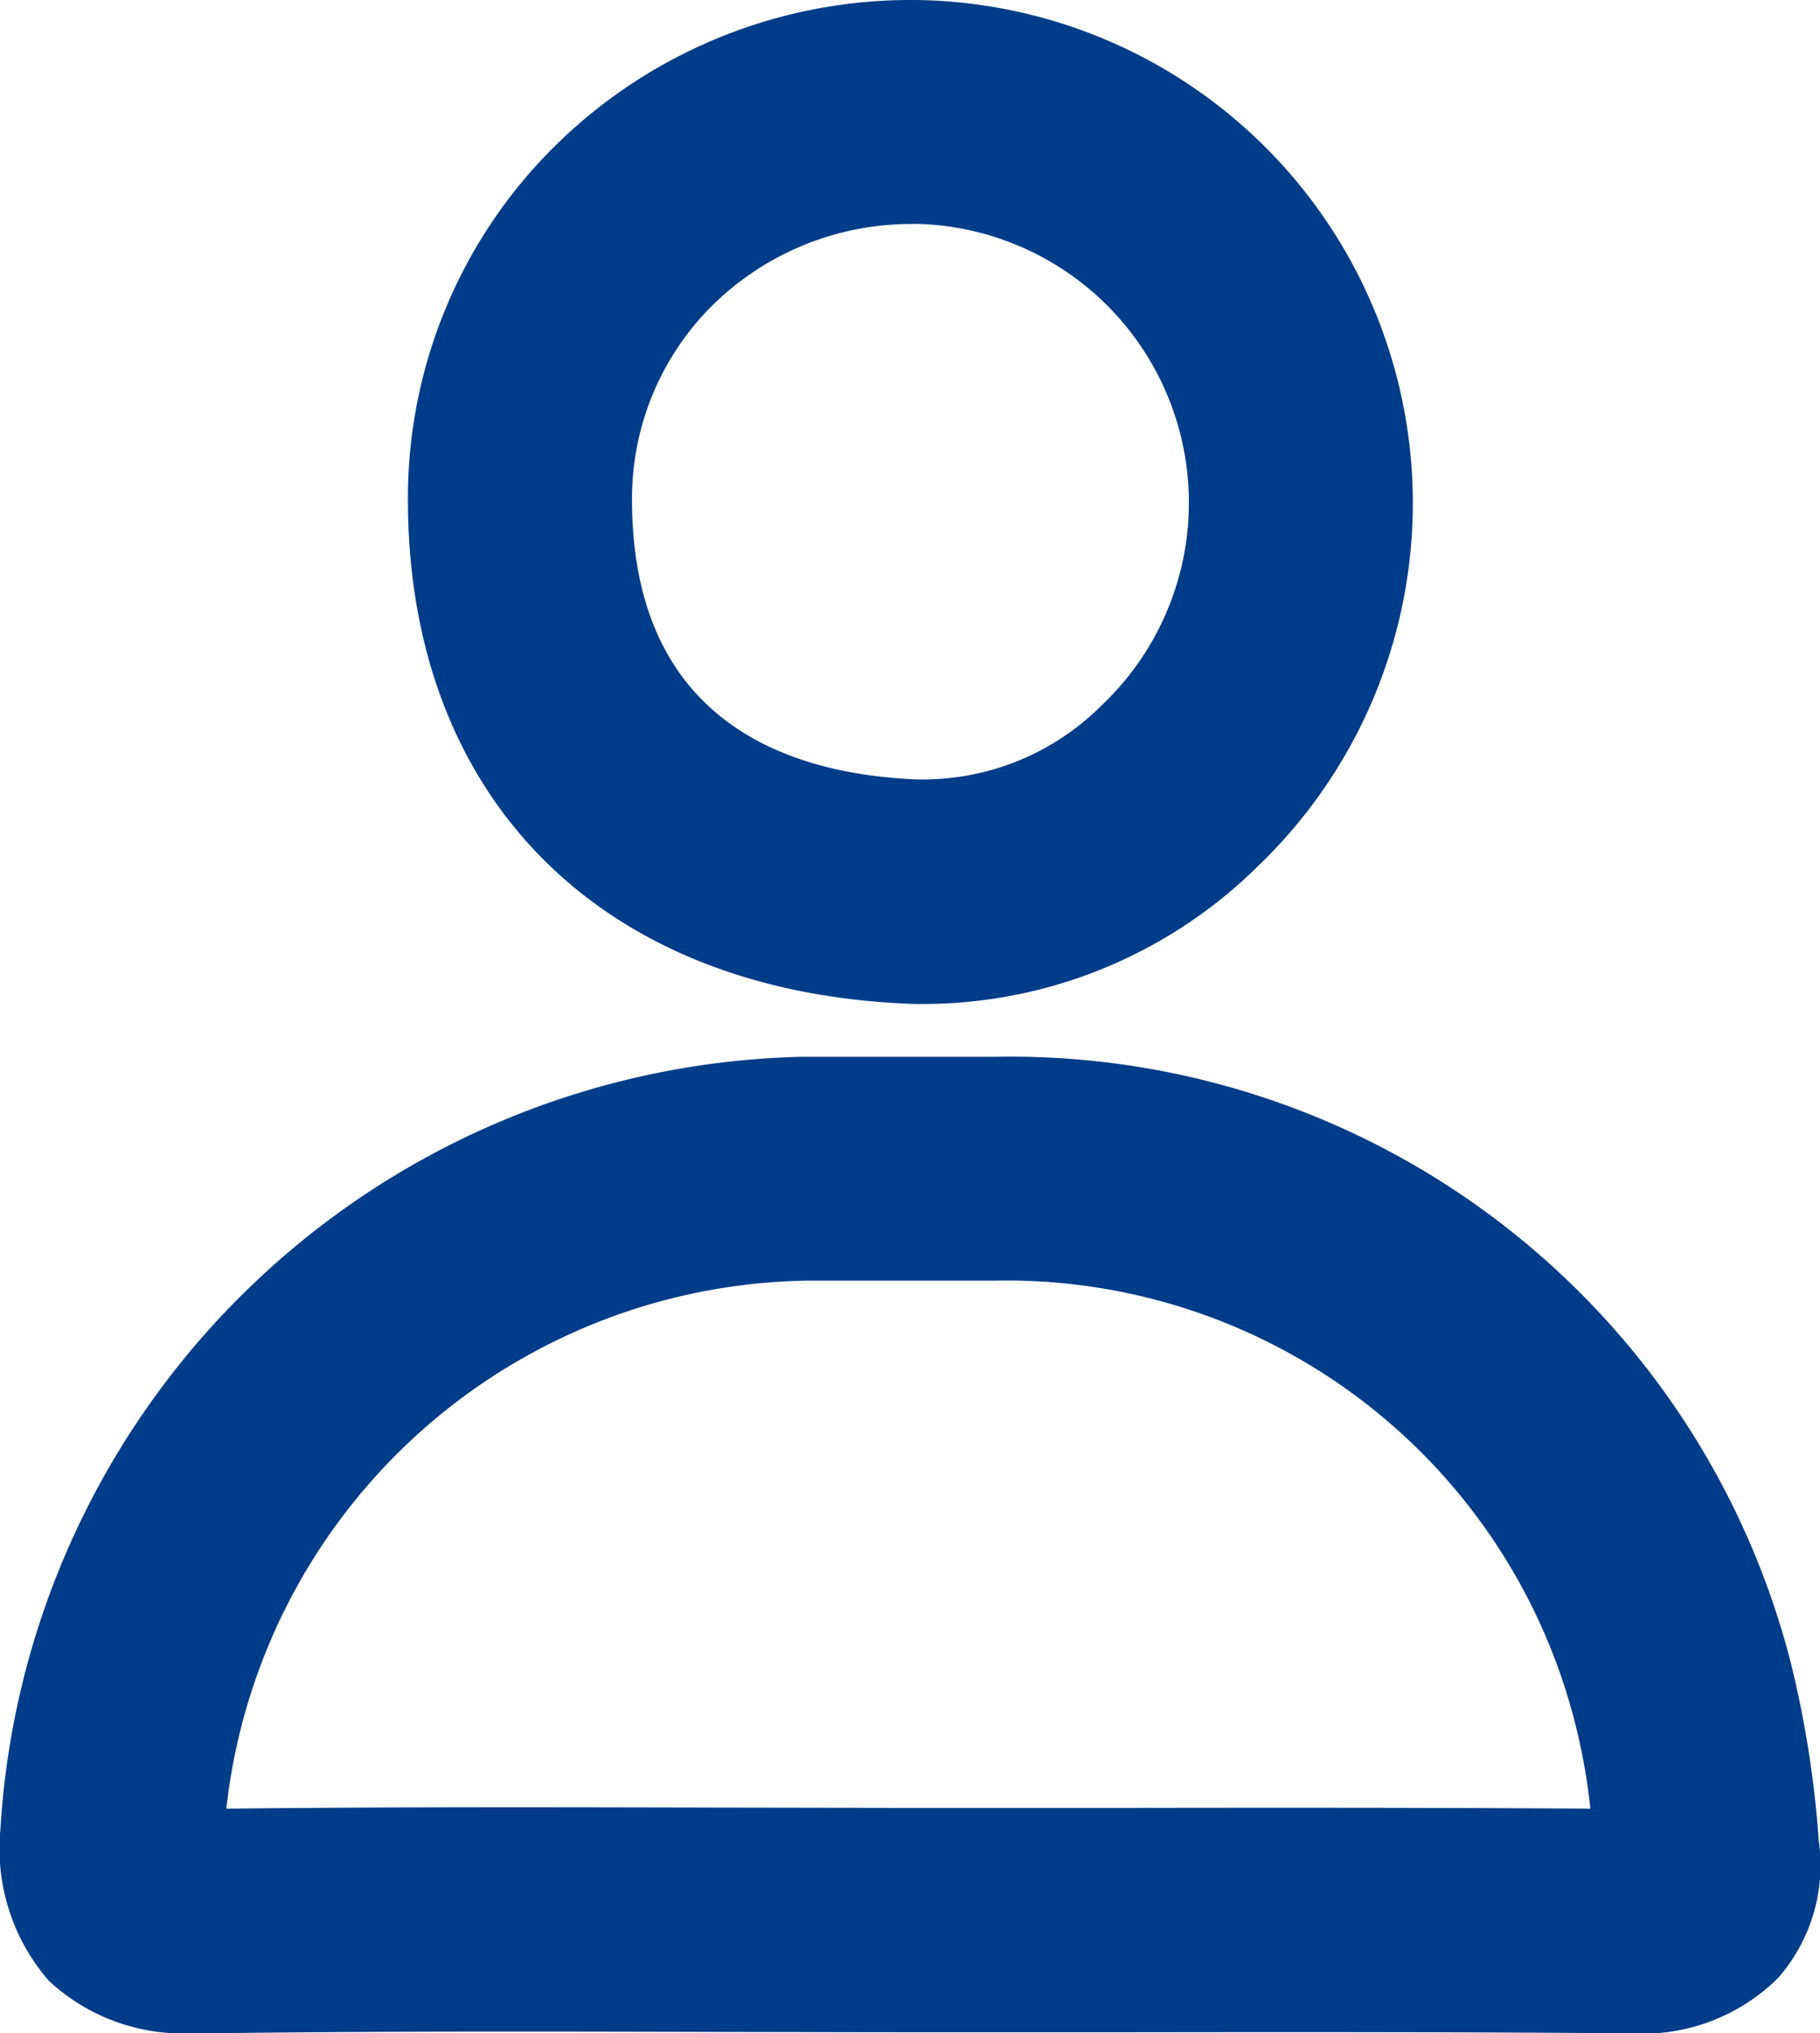 <svg xmlns="http://www.w3.org/2000/svg" width="40.609" height="45.358" viewBox="0 0 40.609 45.358">
  <g id="user-icon" transform="translate(-53.891 -195.591)">
    <path id="Path_3576" data-name="Path 3576" d="M58.164,240.949a4.383,4.383,0,0,1-3.185-1.173A4.491,4.491,0,0,1,53.9,236.4a18.33,18.33,0,0,1,17.879-17.234h.008l4.3,0H76.1a17.97,17.97,0,0,1,17.773,13.617,23.472,23.472,0,0,1,.6,3.877,3.816,3.816,0,0,1-.915,3.063,4.307,4.307,0,0,1-3.3,1.228c-3.859-.033-7.719-.029-11.578-.024l-4.484,0h0l-4.191-.007c-3.829-.009-7.788-.02-11.67.033Zm13.615-16.787a13.237,13.237,0,0,0-12.838,11.777c3.7-.042,7.451-.032,11.079-.024l4.18.007,4.477,0c3.565-.005,7.132-.008,10.7.017a13.416,13.416,0,0,0-.331-1.865A13.087,13.087,0,0,0,76.1,224.159h-.011l-4.3,0Z" fill="#013c88"/>
    <path id="Path_3577" data-name="Path 3577" d="M74.537,217.988c-.17,0-.34,0-.511-.012-6.78-.33-11.007-4.614-11.033-11.179a11.04,11.04,0,0,1,3.224-7.893,11.288,11.288,0,0,1,8.059-3.313h0a11.222,11.222,0,0,1,7.673,19.332A10.629,10.629,0,0,1,74.537,217.988Zm-.259-17.4a6.314,6.314,0,0,0-4.518,1.842,6.069,6.069,0,0,0-1.767,4.345c.019,4.876,3.424,6.065,6.277,6.2a5.638,5.638,0,0,0,4.21-1.657,6.222,6.222,0,0,0-4.2-10.734Zm0-2.5h0Z" fill="#013c88"/>
  </g>
</svg>
